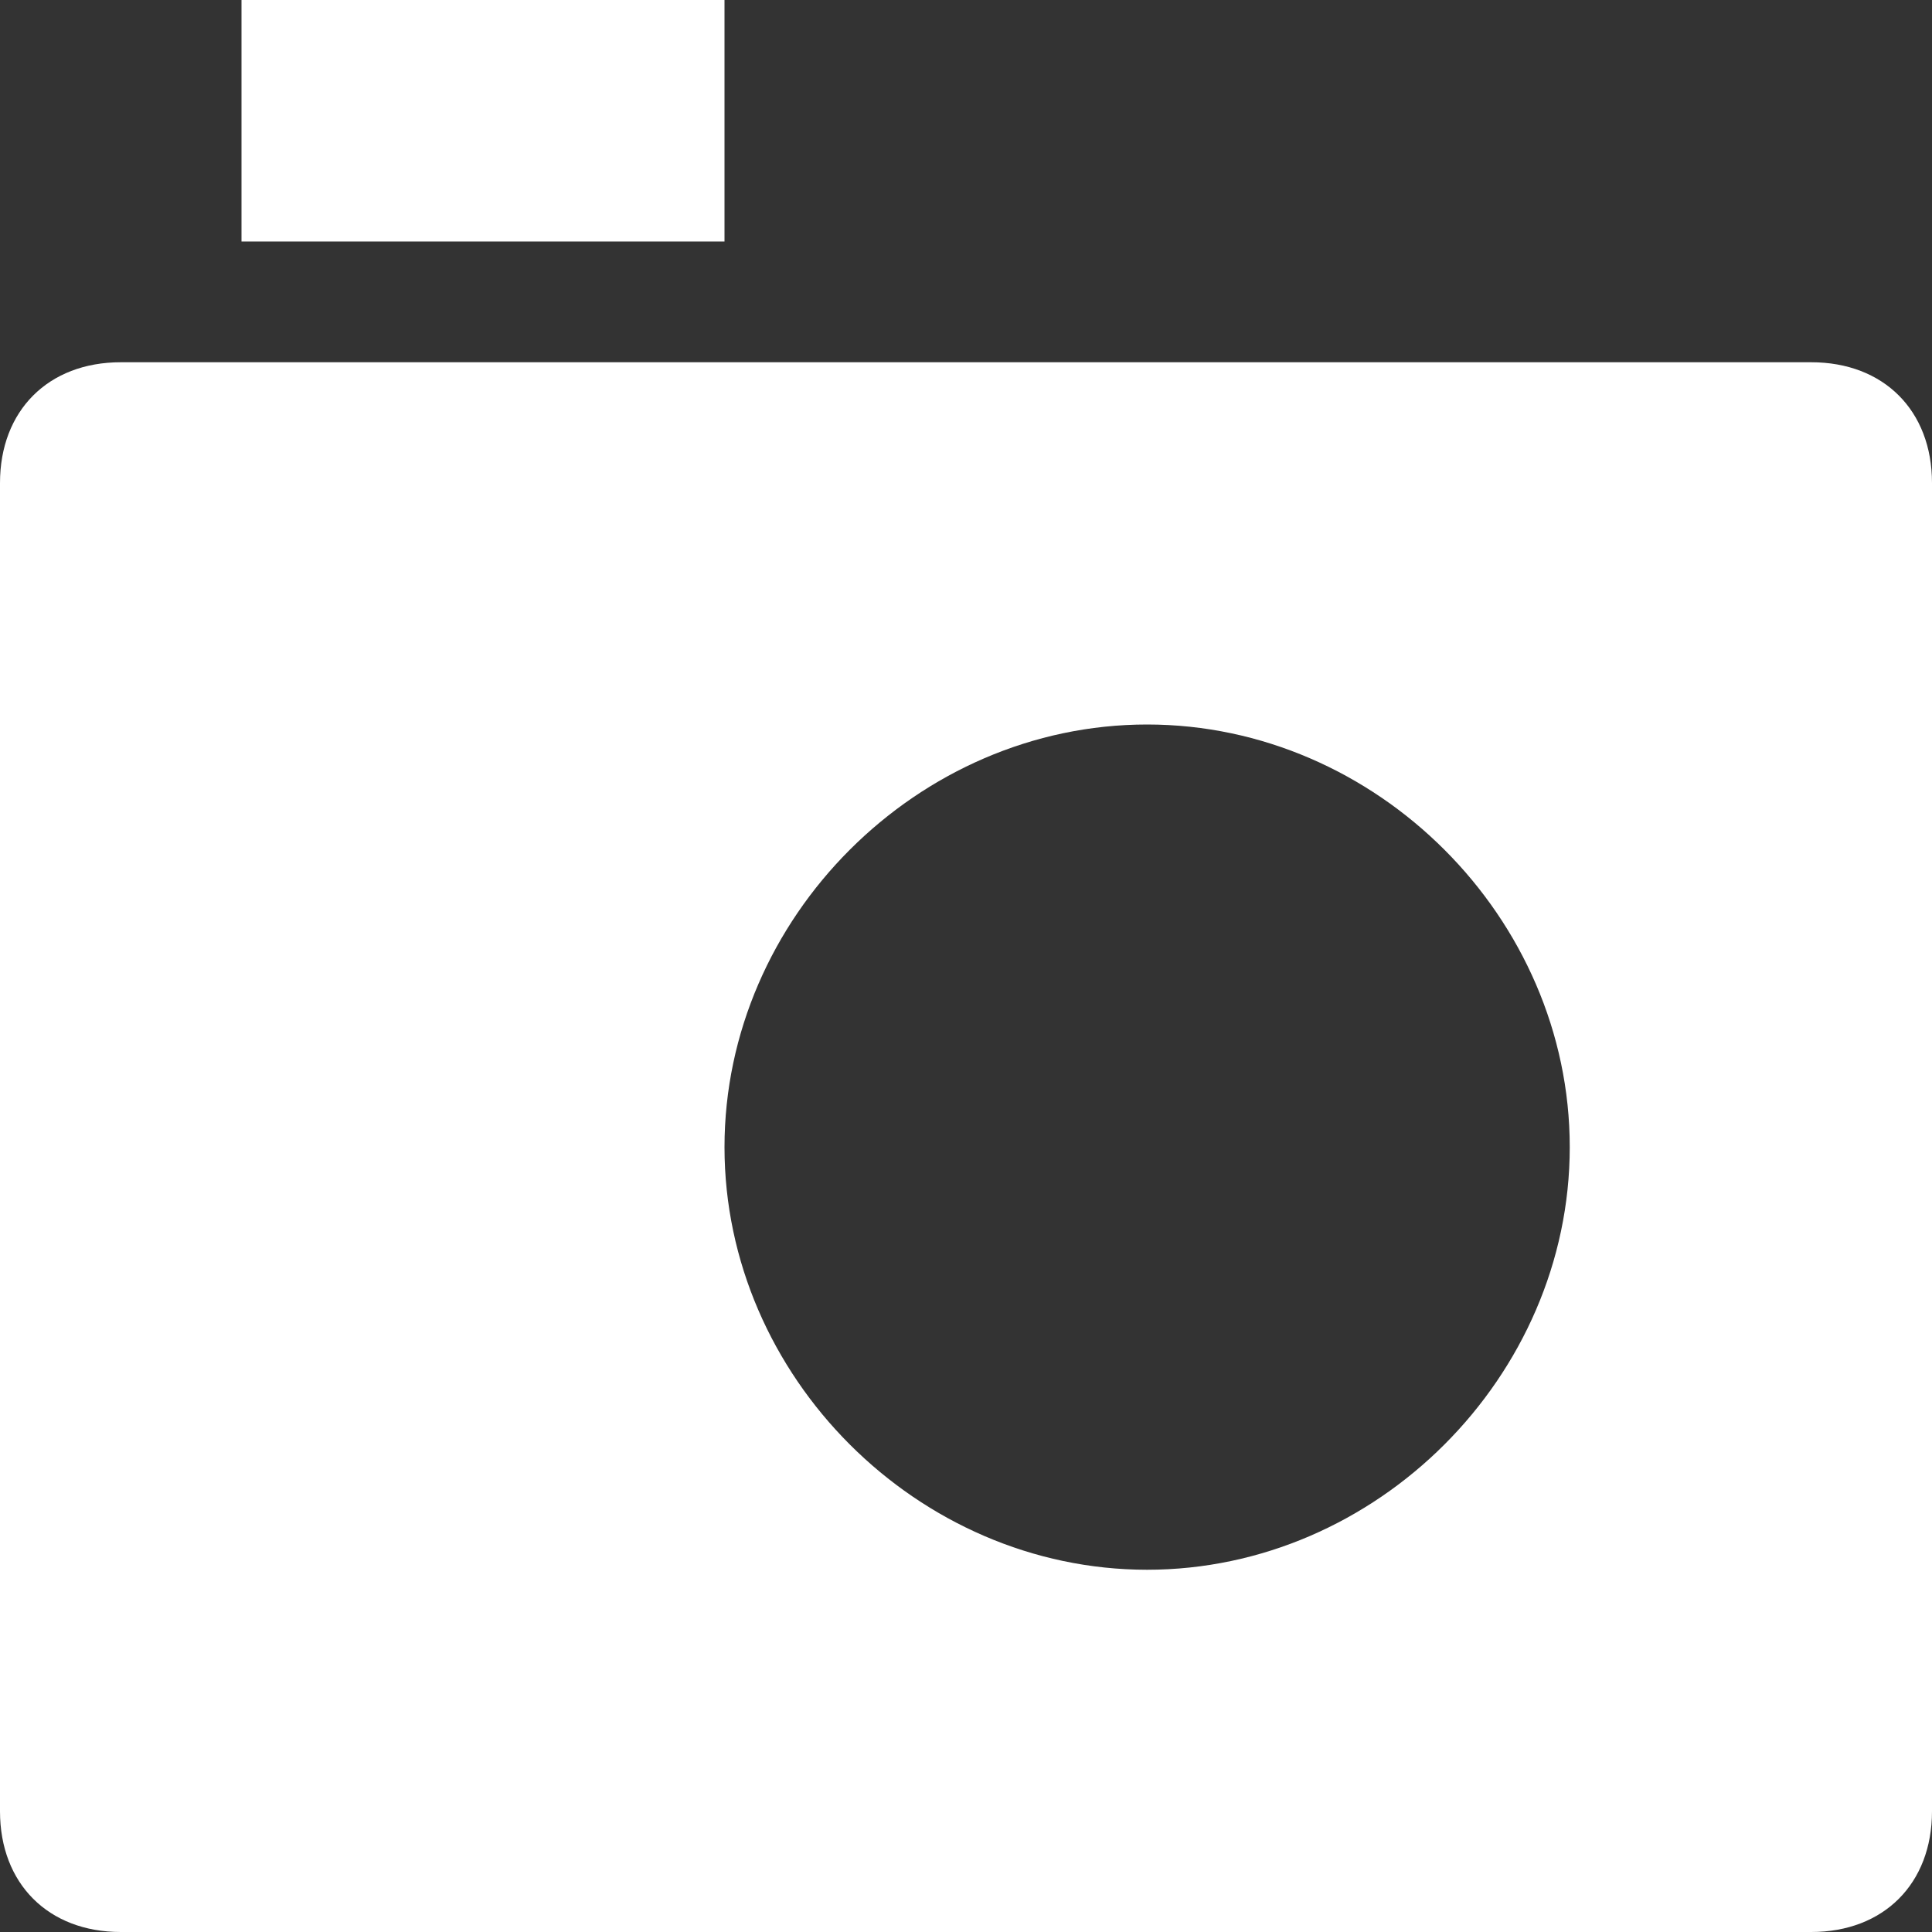 <svg width="16" height="16" viewBox="0 0 16 16" fill="none" xmlns="http://www.w3.org/2000/svg">
<rect x="0" y="0" width="16" height="16" fill="#333333" stroke="none"/>
<path d="M15 3H1C0.4 3 0 3.4 0 4V15C0 15.6 0.4 16 1 16H15C15.6 16 16 15.6 16 15V4C16 3.4 15.6 3 15 3ZM9.5 13C7.6 13 6 11.4 6 9.5C6 7.6 7.6 6 9.5 6C11.4 6 13 7.6 13 9.5C13 11.4 11.4 13 9.5 13Z" fill="white"/>
<path d="M6 0H2V2H6V0Z" fill="white"/>
</svg>
